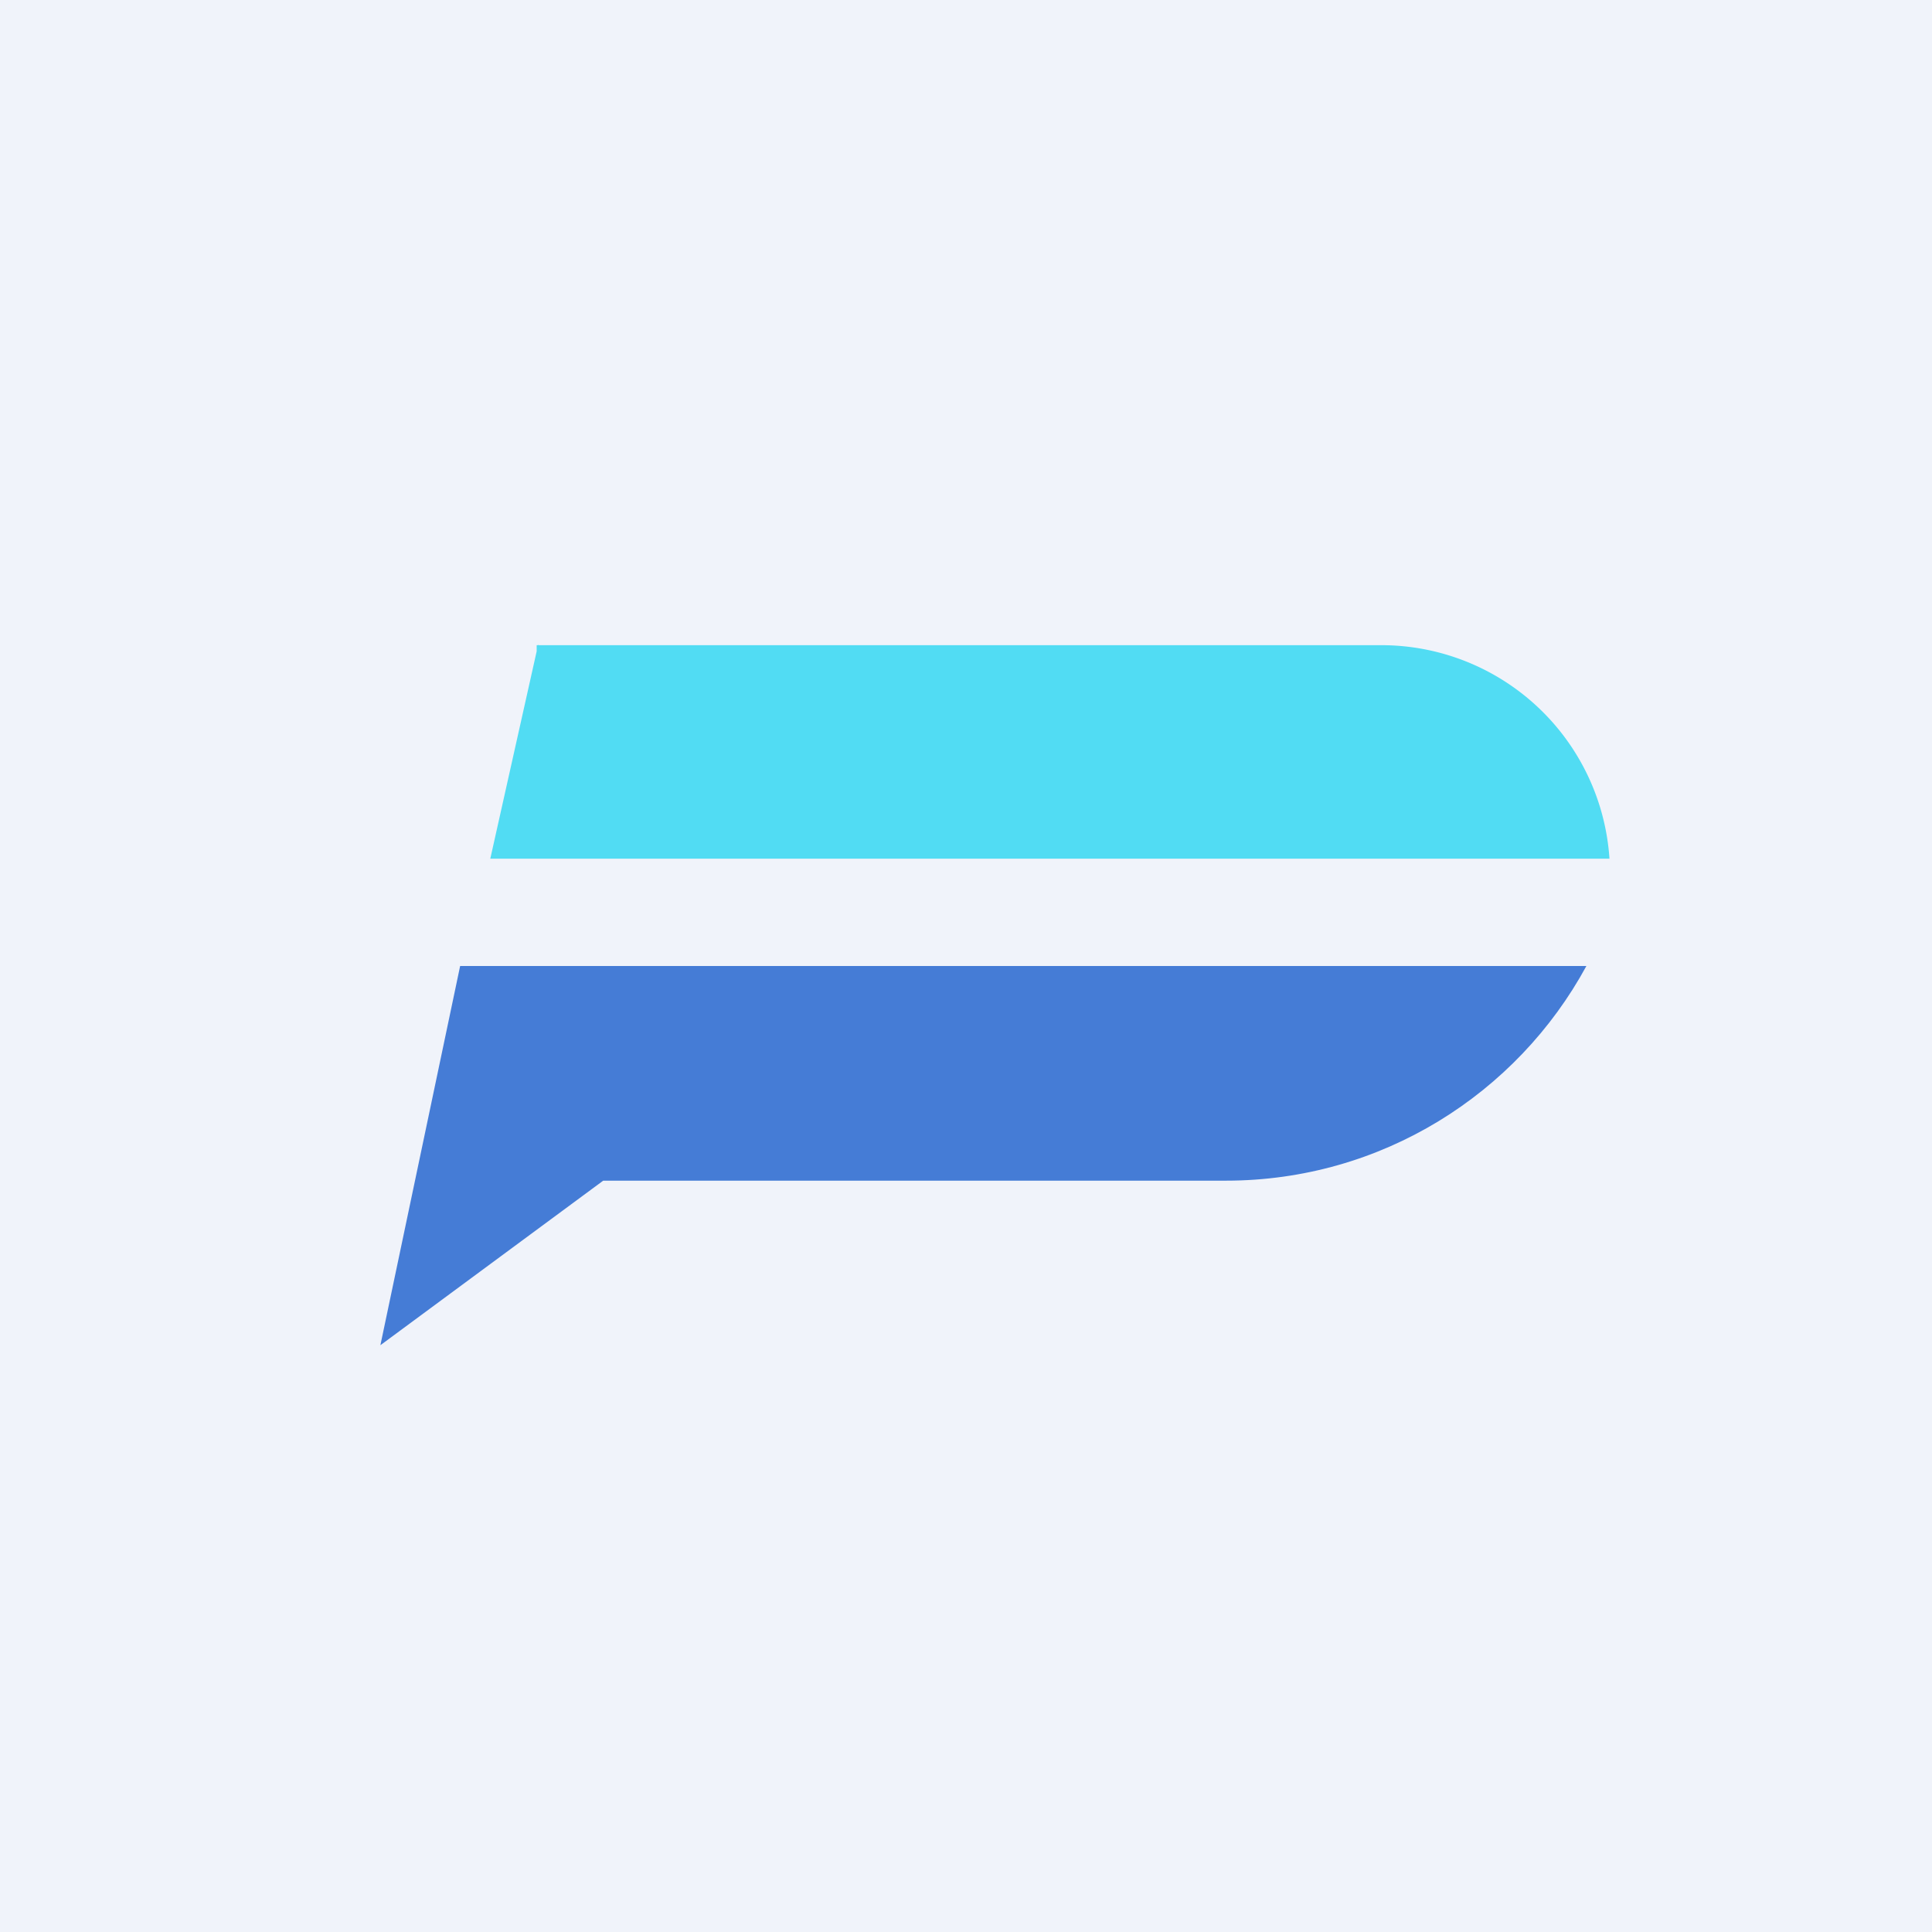 <!-- by TradingView --><svg width="18" height="18" fill="none" xmlns="http://www.w3.org/2000/svg"><path fill="#F0F3FA" d="M0 0h18v18H0z"/><path fill-rule="evenodd" clip-rule="evenodd" d="M5.014 6.004l-.001.007H5v.057L4.568 8h10.427a2.13 2.13 0 00-2.125-1.989H5.016l-.002-.007z" fill="#51DCF3"/><path fill-rule="evenodd" clip-rule="evenodd" d="M4.287 9l-.743 3.533L5.62 11h5.801c1.45 0 2.712-.809 3.359-2H4.287z" fill="#457CD6"/></svg>